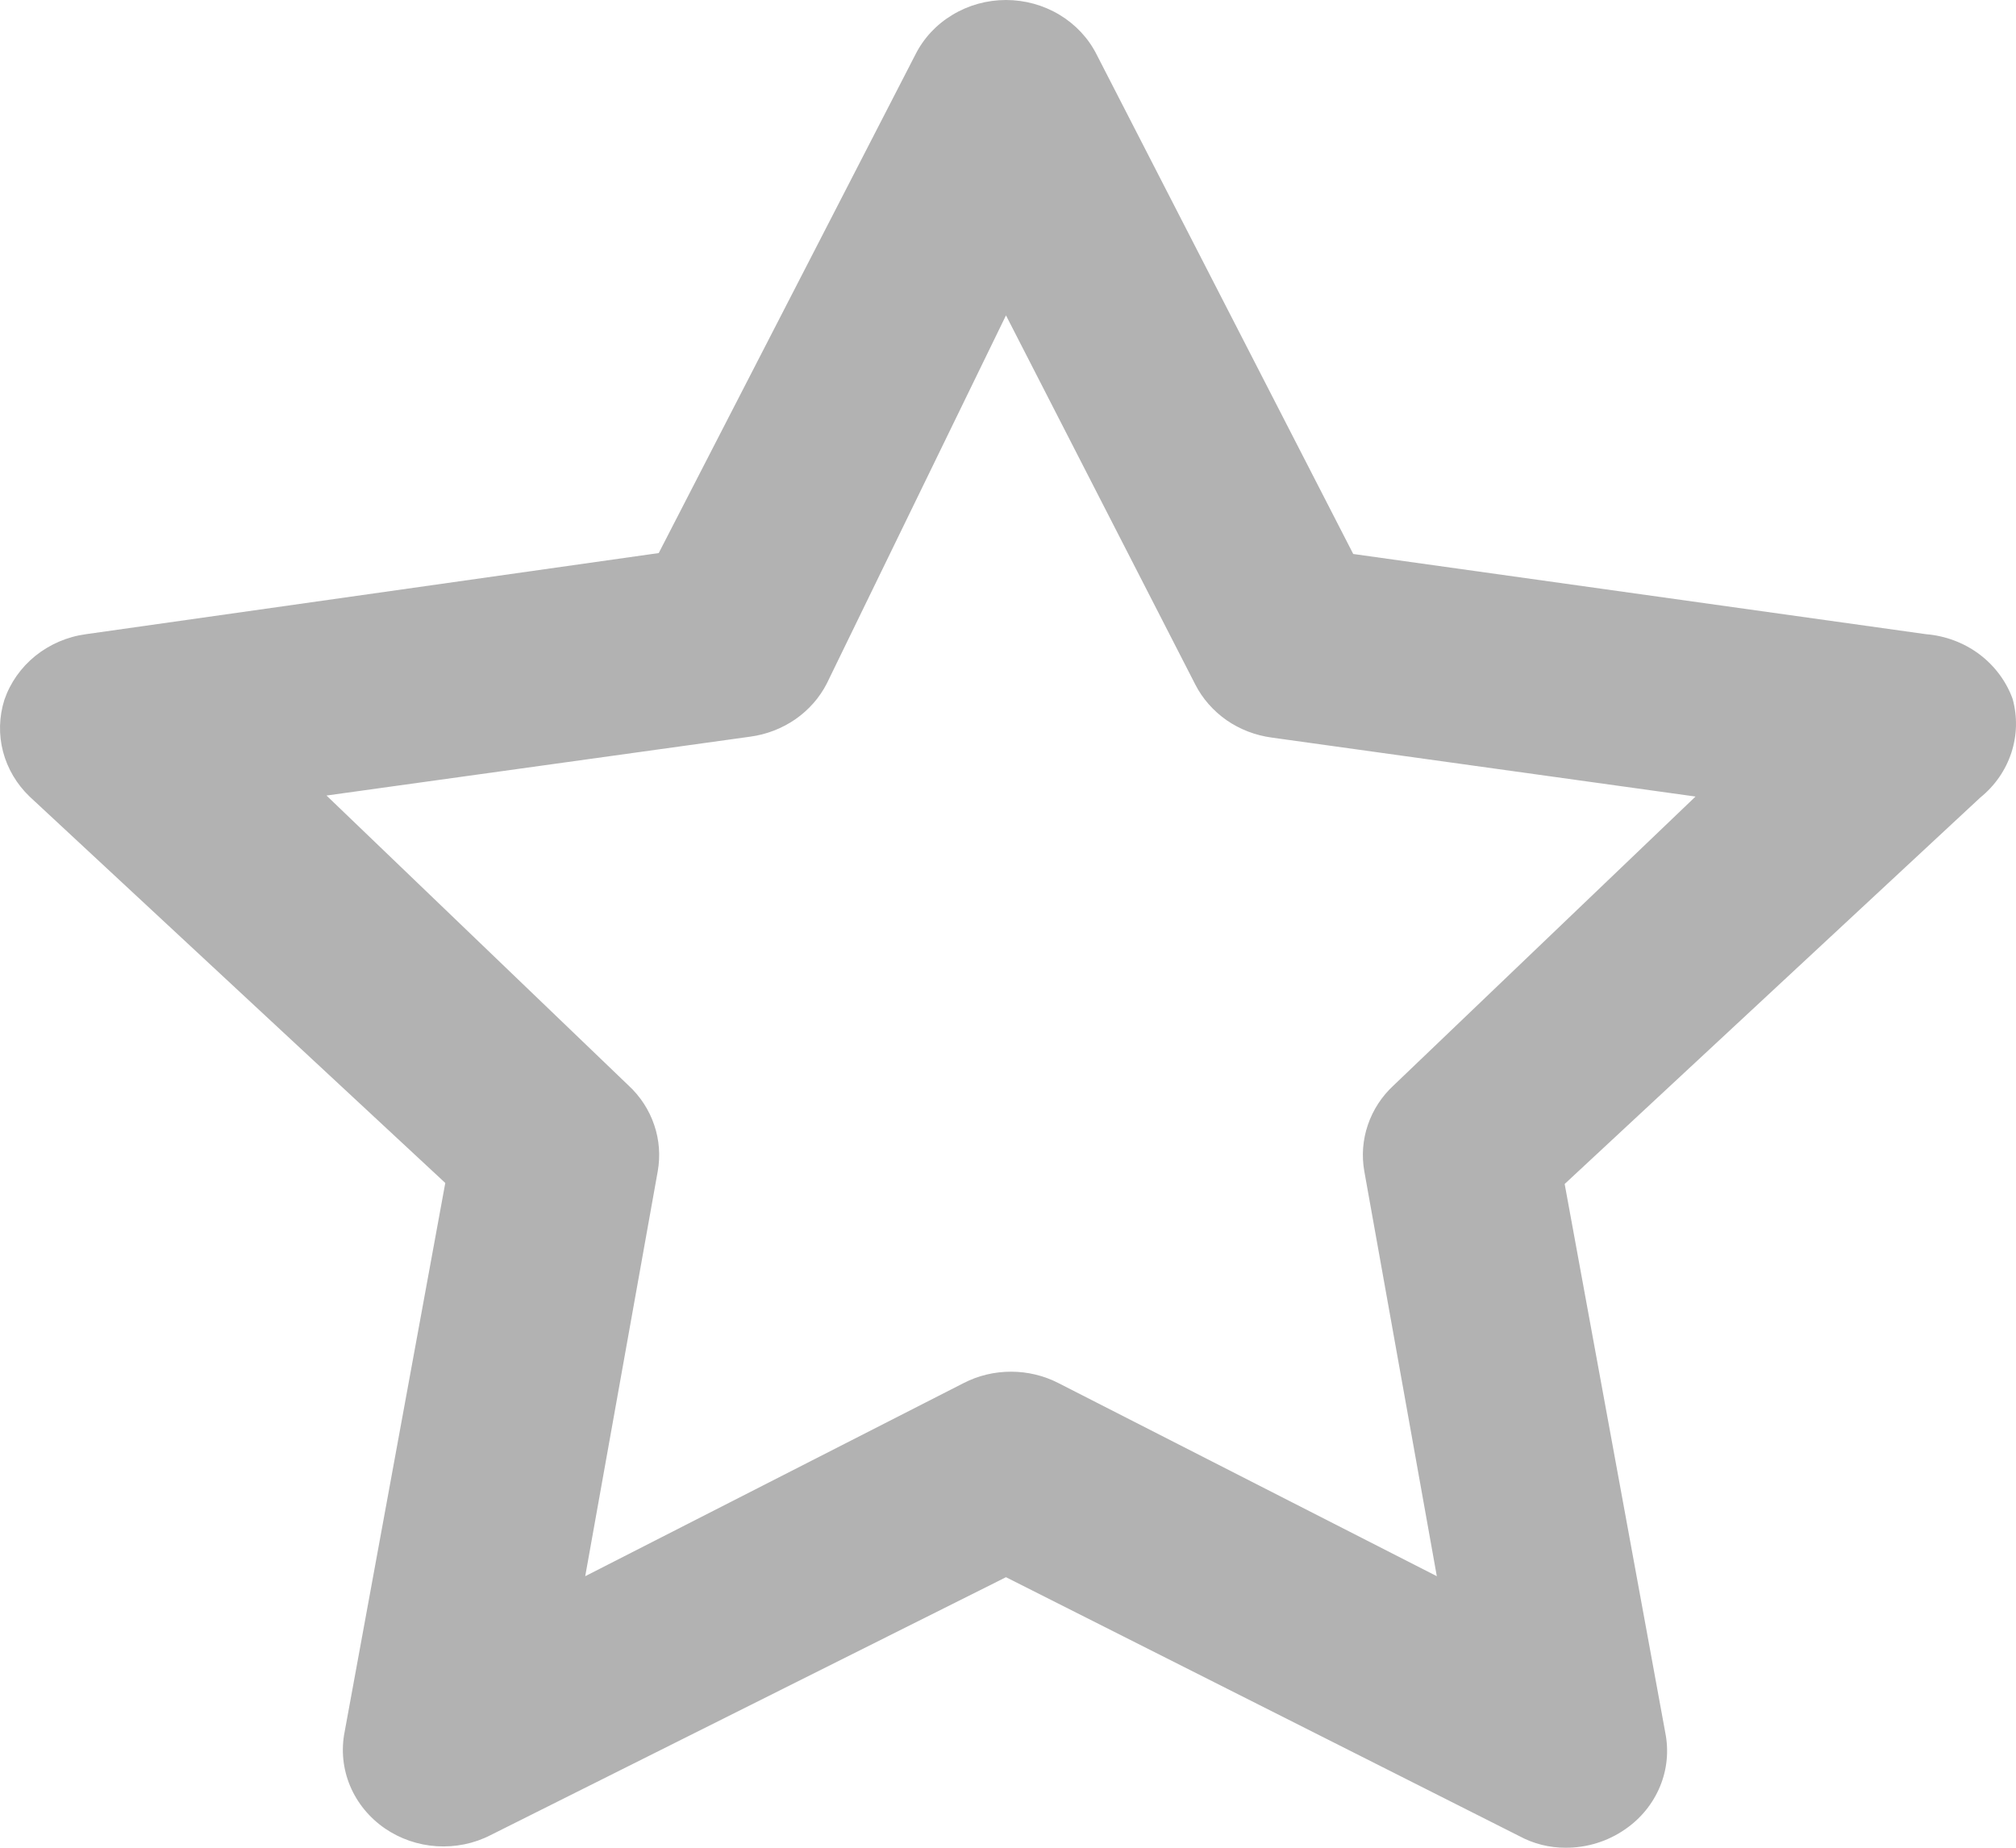 <svg width="24" height="22" viewBox="0 0 24 22" fill="none" xmlns="http://www.w3.org/2000/svg">
<path opacity="0.5" d="M23.96 8.322C23.884 8.112 23.746 7.927 23.564 7.79C23.381 7.653 23.16 7.57 22.929 7.551L16.11 6.596L13.055 0.649C12.957 0.454 12.803 0.29 12.613 0.176C12.422 0.061 12.201 0 11.976 0C11.751 0 11.53 0.061 11.34 0.176C11.149 0.29 10.996 0.454 10.898 0.649L7.842 6.585L1.023 7.551C0.801 7.581 0.593 7.671 0.421 7.809C0.25 7.947 0.122 8.129 0.052 8.333C-0.011 8.533 -0.017 8.746 0.036 8.949C0.089 9.151 0.198 9.336 0.352 9.484L5.301 14.085L4.103 20.619C4.06 20.835 4.082 21.058 4.167 21.262C4.252 21.466 4.396 21.642 4.582 21.77C4.763 21.894 4.977 21.968 5.199 21.982C5.422 21.996 5.644 21.951 5.84 21.85L11.976 18.779L18.088 21.862C18.256 21.953 18.446 22.001 18.639 22C18.893 22.001 19.14 21.924 19.346 21.781C19.532 21.654 19.676 21.477 19.761 21.273C19.846 21.07 19.868 20.847 19.825 20.631L18.627 14.097L23.576 9.495C23.749 9.355 23.877 9.17 23.945 8.962C24.013 8.754 24.018 8.532 23.96 8.322ZM16.59 12.924C16.449 13.054 16.344 13.216 16.284 13.394C16.223 13.572 16.209 13.762 16.242 13.947L17.105 18.767L12.599 16.467C12.426 16.378 12.232 16.332 12.036 16.332C11.839 16.332 11.646 16.378 11.473 16.467L6.967 18.767L7.83 13.947C7.863 13.762 7.849 13.572 7.788 13.394C7.728 13.216 7.623 13.054 7.482 12.924L3.887 9.472L8.932 8.771C9.126 8.745 9.311 8.673 9.47 8.563C9.628 8.453 9.757 8.307 9.843 8.138L11.976 3.755L14.229 8.149C14.315 8.318 14.444 8.464 14.602 8.575C14.761 8.685 14.946 8.756 15.14 8.782L20.185 9.484L16.59 12.924Z" fill="#232323" fill-opacity="0.7"/>
</svg>
